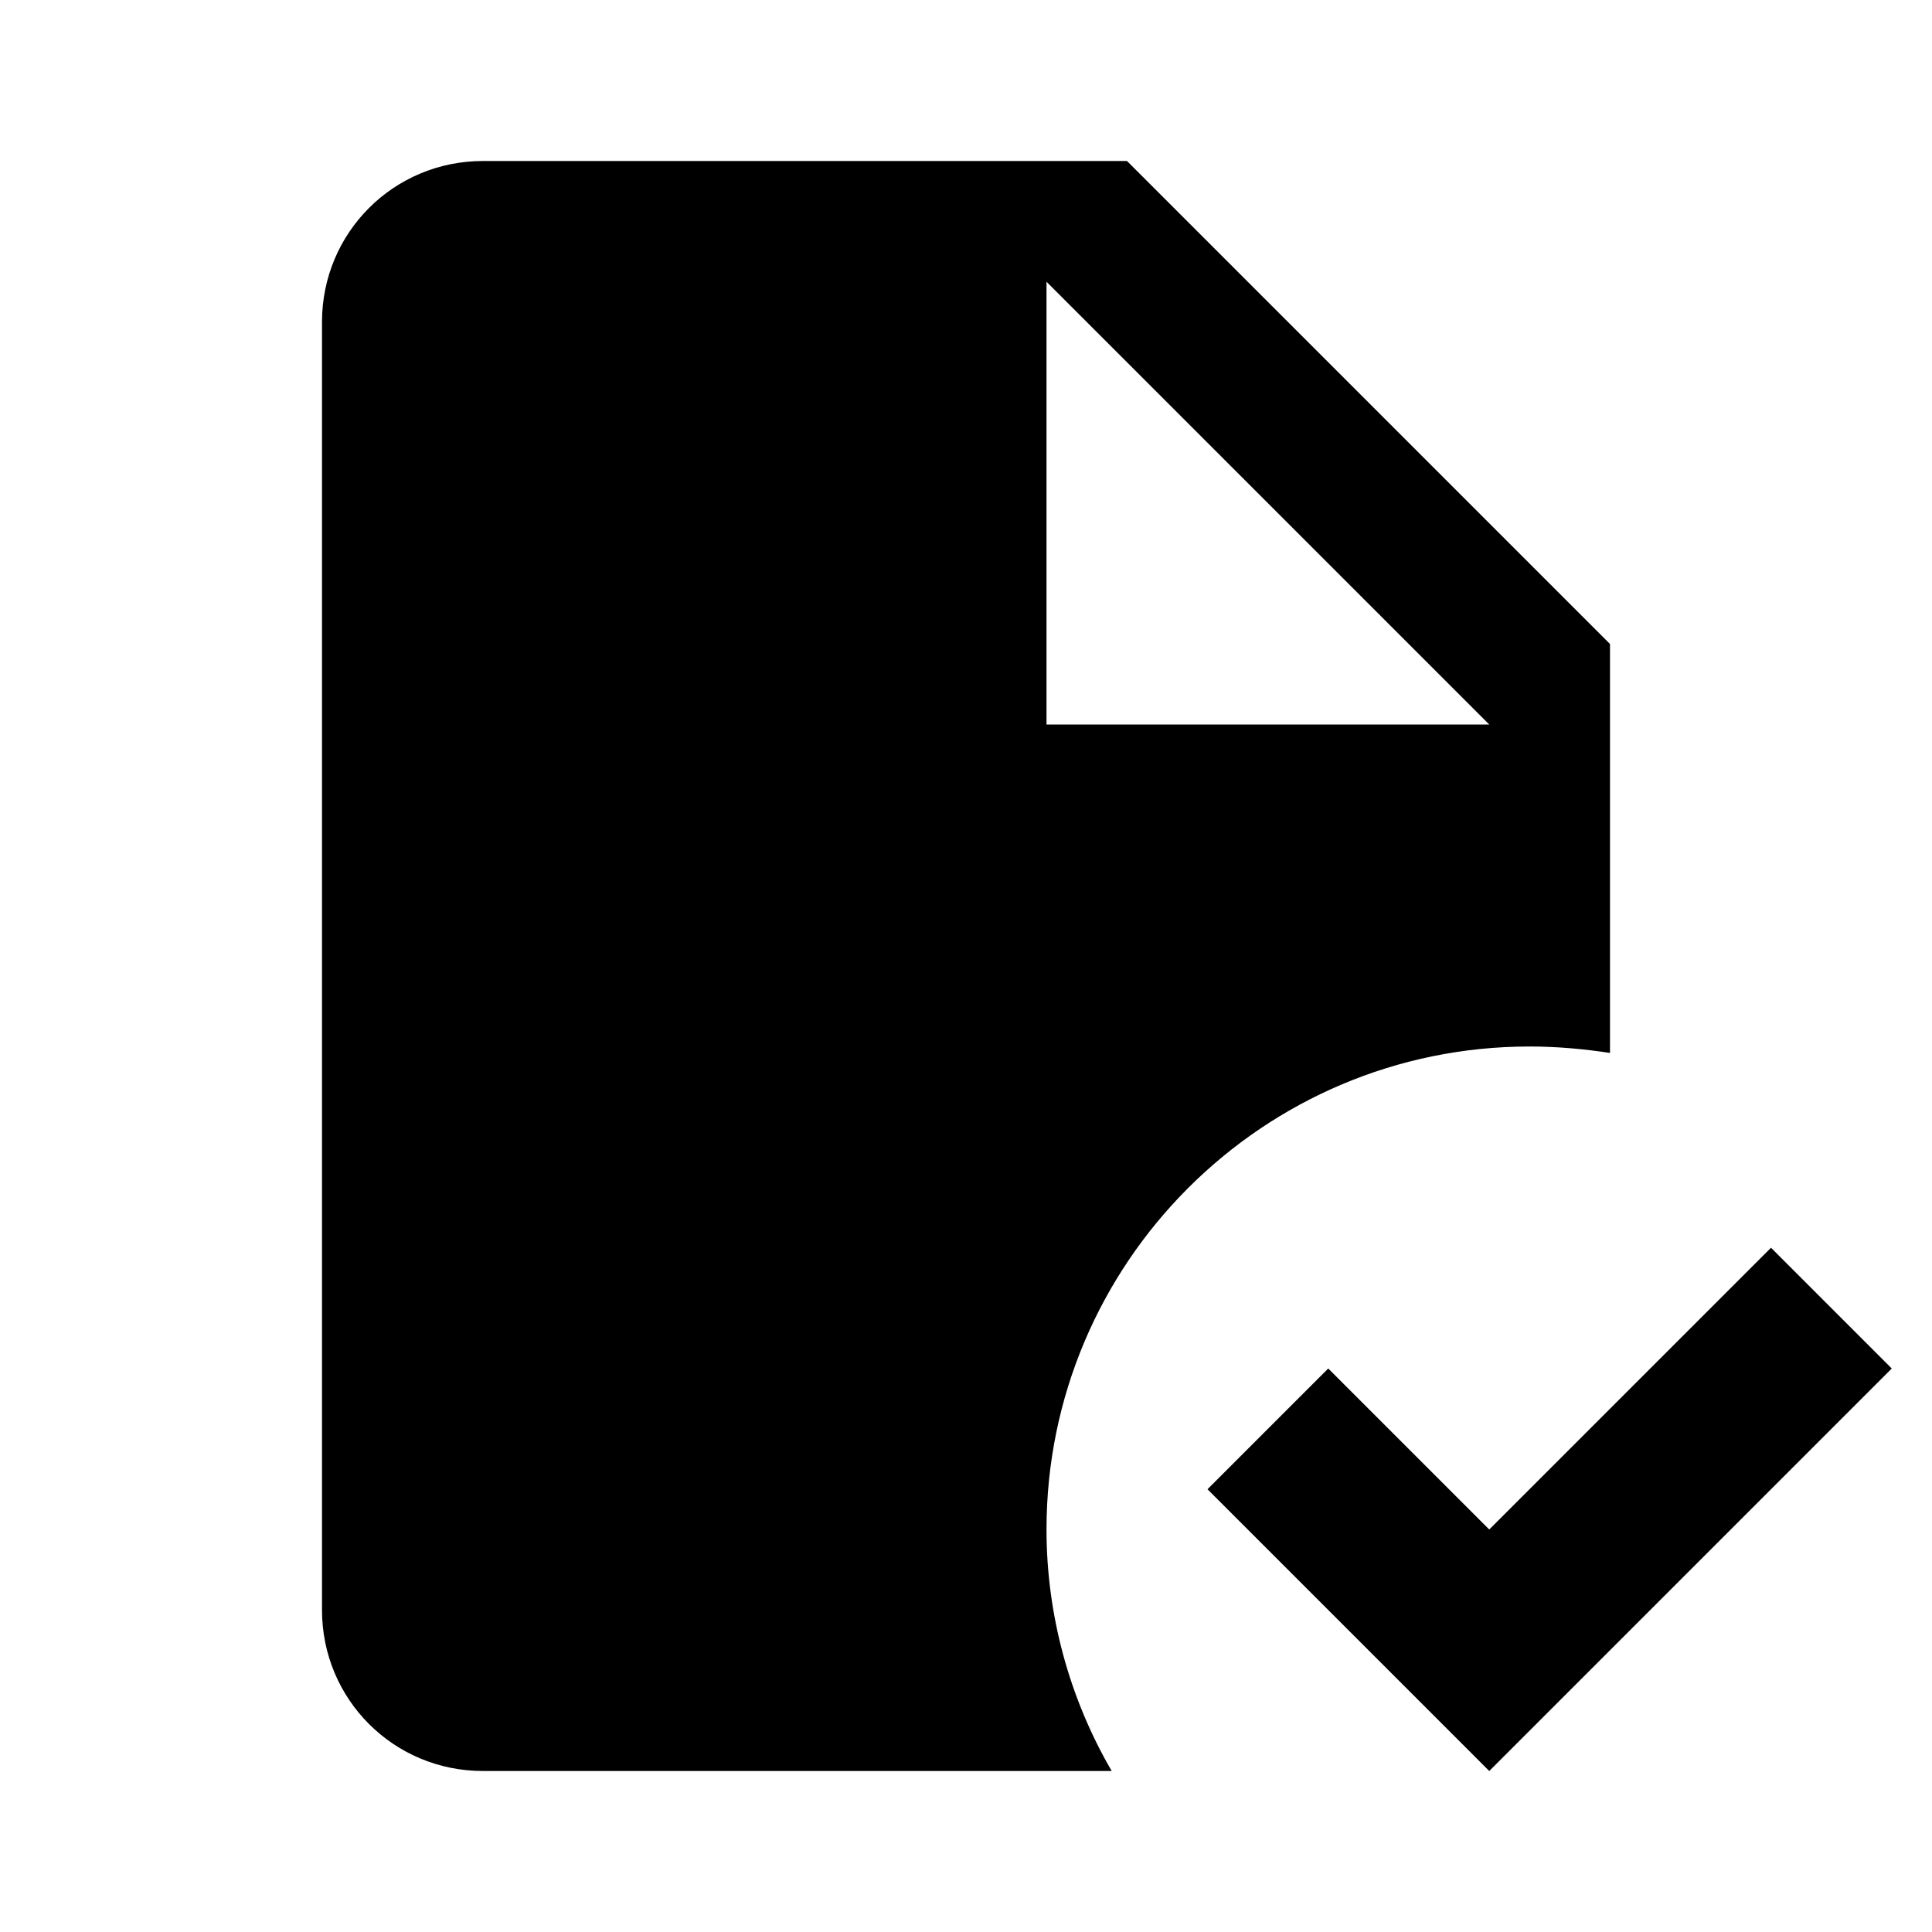 <svg width="24" height="24" viewBox="0 0 24 24"><path d="M23.5 17L18.5 22L15 18.5L16.5 17L18.5 19L22 15.5L23.5 17M6 2C4.89 2 4 2.89 4 4V20C4 21.11 4.89 22 6 22H13.81C13.28 21.09 13 20.05 13 19C13 15.69 15.69 13 19 13C19.34 13 19.67 13.03 20 13.08V8L14 2M13 3.5L18.5 9H13Z" /></svg>
